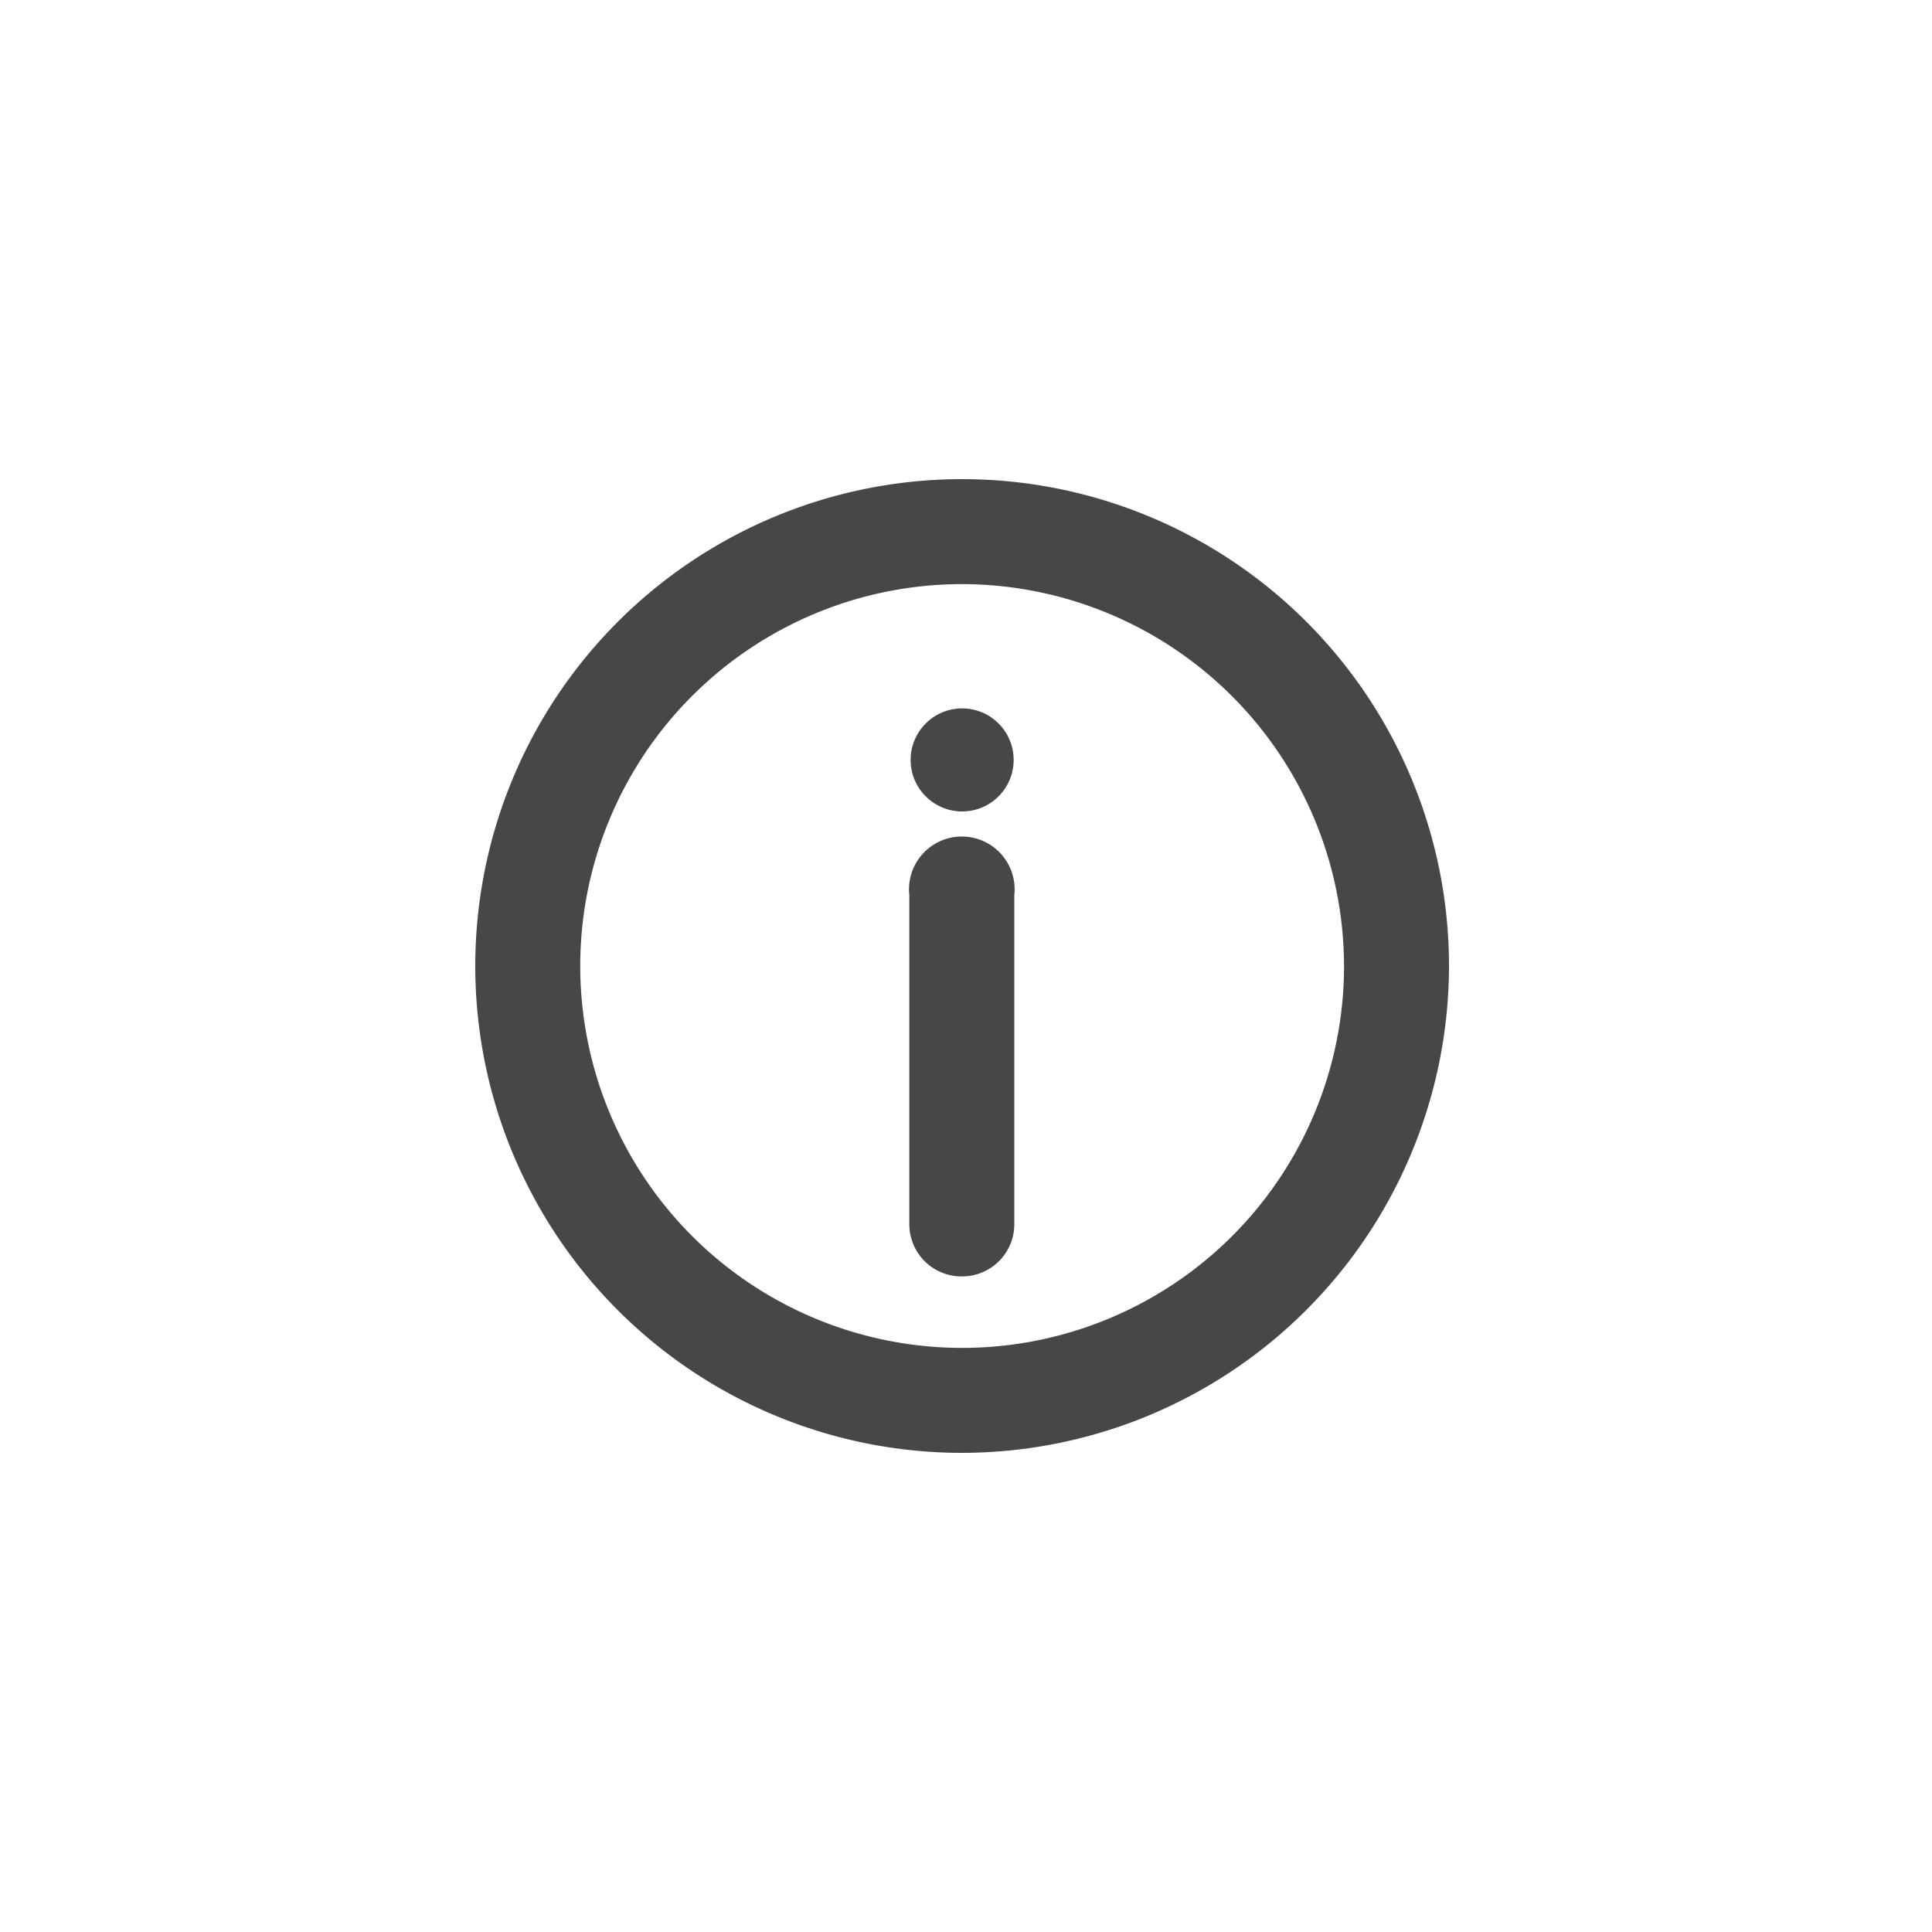 <svg id="Capa_1" data-name="Capa 1" xmlns="http://www.w3.org/2000/svg" viewBox="0 0 30 30"><defs><style>.cls-1{fill:#474747;}</style></defs><path class="cls-1" d="M14.93,22.56A7.56,7.56,0,1,1,22.5,15,7.57,7.57,0,0,1,14.93,22.56Zm0-13.49A5.93,5.93,0,1,0,20.87,15,5.94,5.94,0,0,0,14.93,9.07Z"/><path class="cls-1" d="M14.93,19.82a.81.81,0,0,1-.81-.81V13.9a.82.82,0,1,1,1.63,0V19A.81.81,0,0,1,14.93,19.82Z"/><circle class="cls-1" cx="14.94" cy="11.8" r="0.8"/></svg>